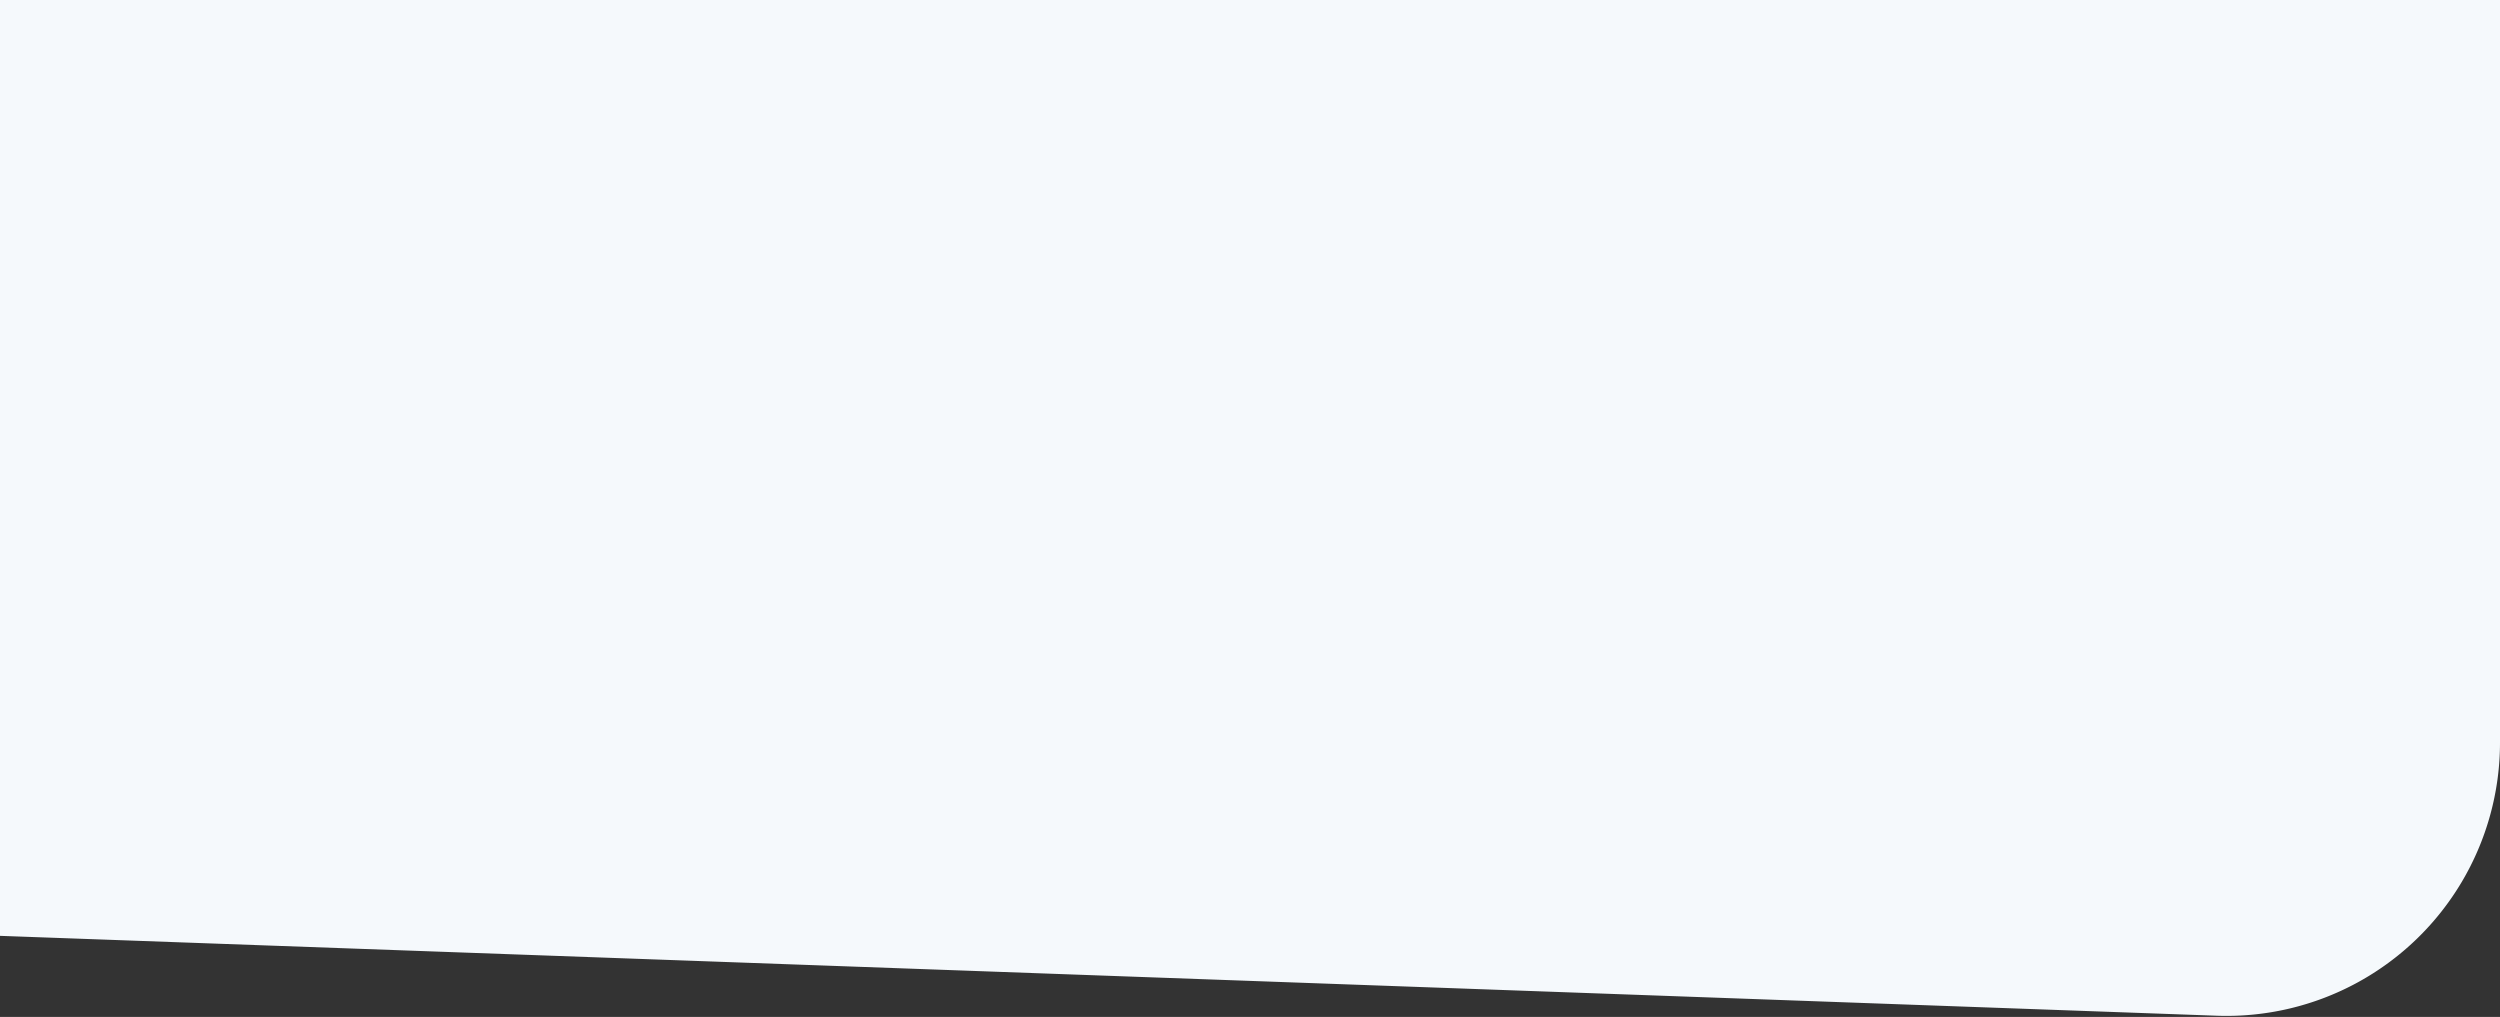 <svg xmlns="http://www.w3.org/2000/svg" width="1920" height="781" viewBox="0 0 1920 781"><rect x="0" y="0" width="1920" height="781" fill="#333333" stroke="none"/><g><g><path fill="#f5f9fc" d="M0 0h1920v570.204a210 210 0 0 1-217.561 209.864L0 718.73z"/></g></g></svg>